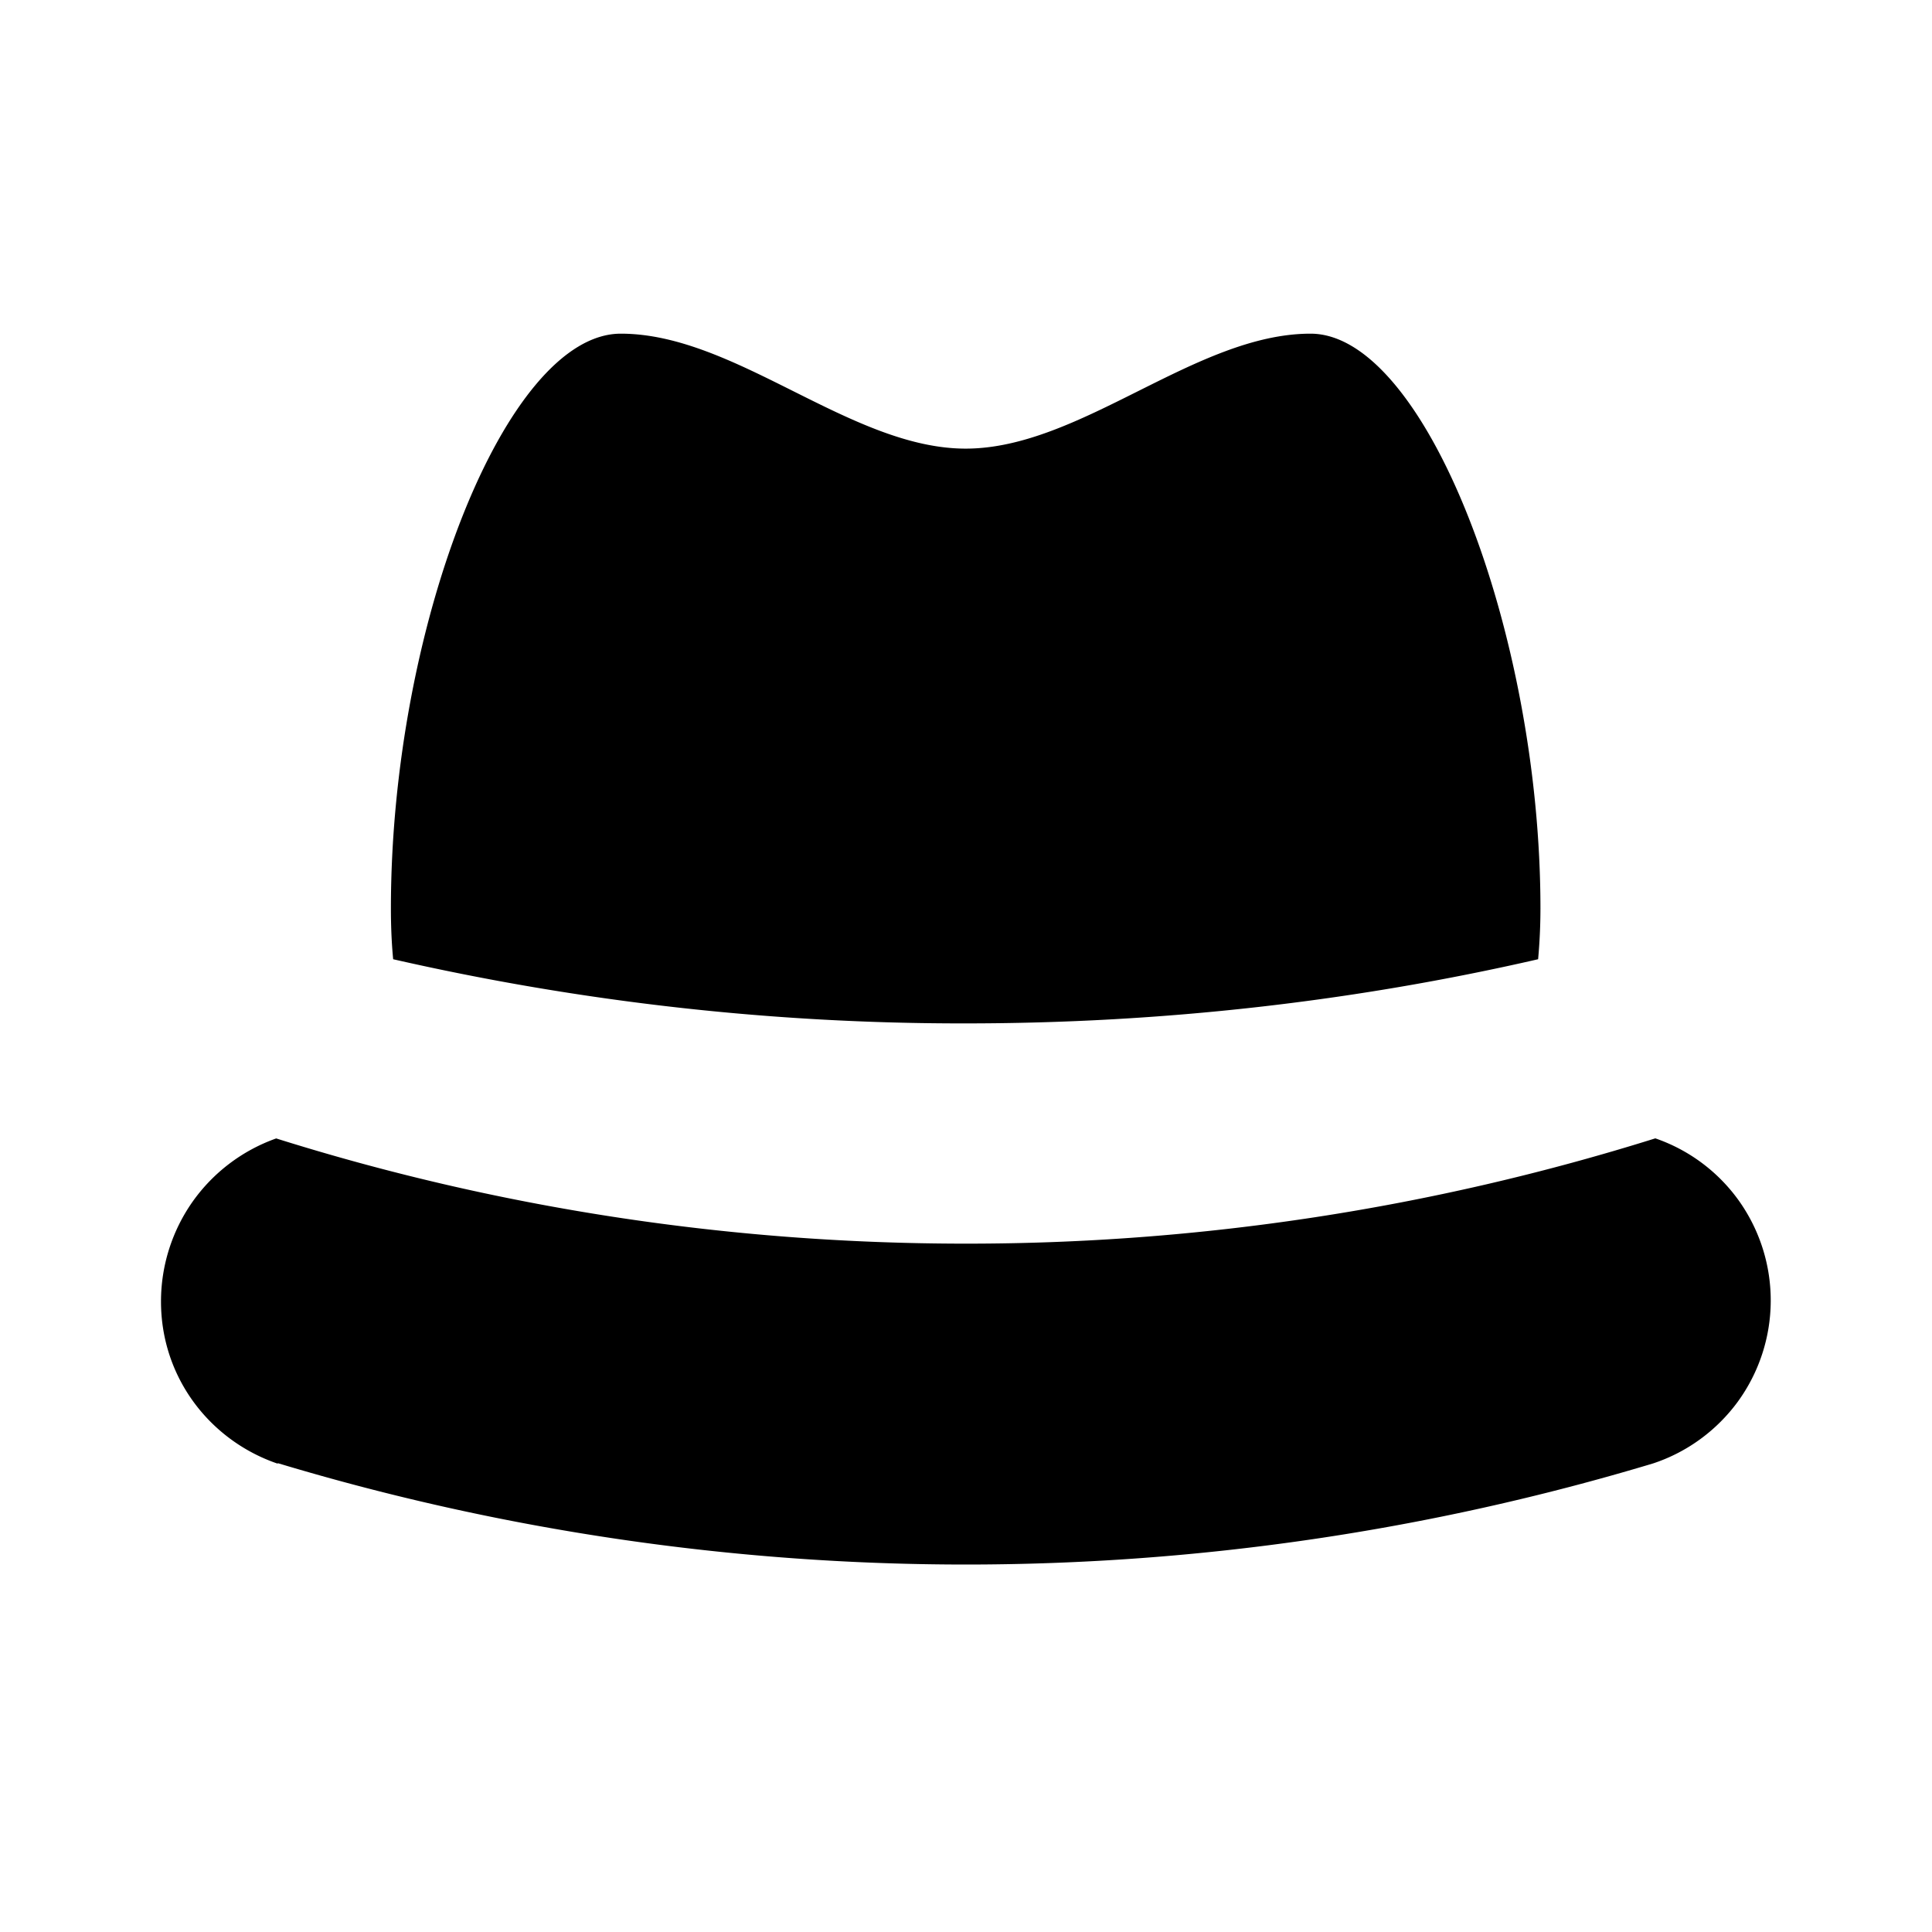 <svg xmlns="http://www.w3.org/2000/svg" baseProfile="full" viewBox="0 0 24.00 24.00"><path d="M19.107 11.916a6.96 6.96 0 0 0 .029-.631c0-3.428-1.428-7.14-2.856-7.14s-2.856 1.428-4.284 1.428S9.14 4.145 7.712 4.145s-2.856 3.644-2.856 7.14c0 .214.008.422.028.631 2.334.532 4.718.801 7.112.797 2.456 0 4.838-.275 7.111-.797zm-15.656 6.26a29.639 29.639 0 0 0 17.085.003c.423-.14.791-.41 1.054-.77a2.138 2.138 0 0 0 .017-2.485 2.126 2.126 0 0 0-1.044-.783 28.56 28.56 0 0 1-8.567 1.308c-2.985 0-5.862-.457-8.565-1.307a2.154 2.154 0 0 0-1.038.785A2.154 2.154 0 0 0 2 16.168c0 .947.611 1.728 1.449 2.014l.002-.006z"/></svg>